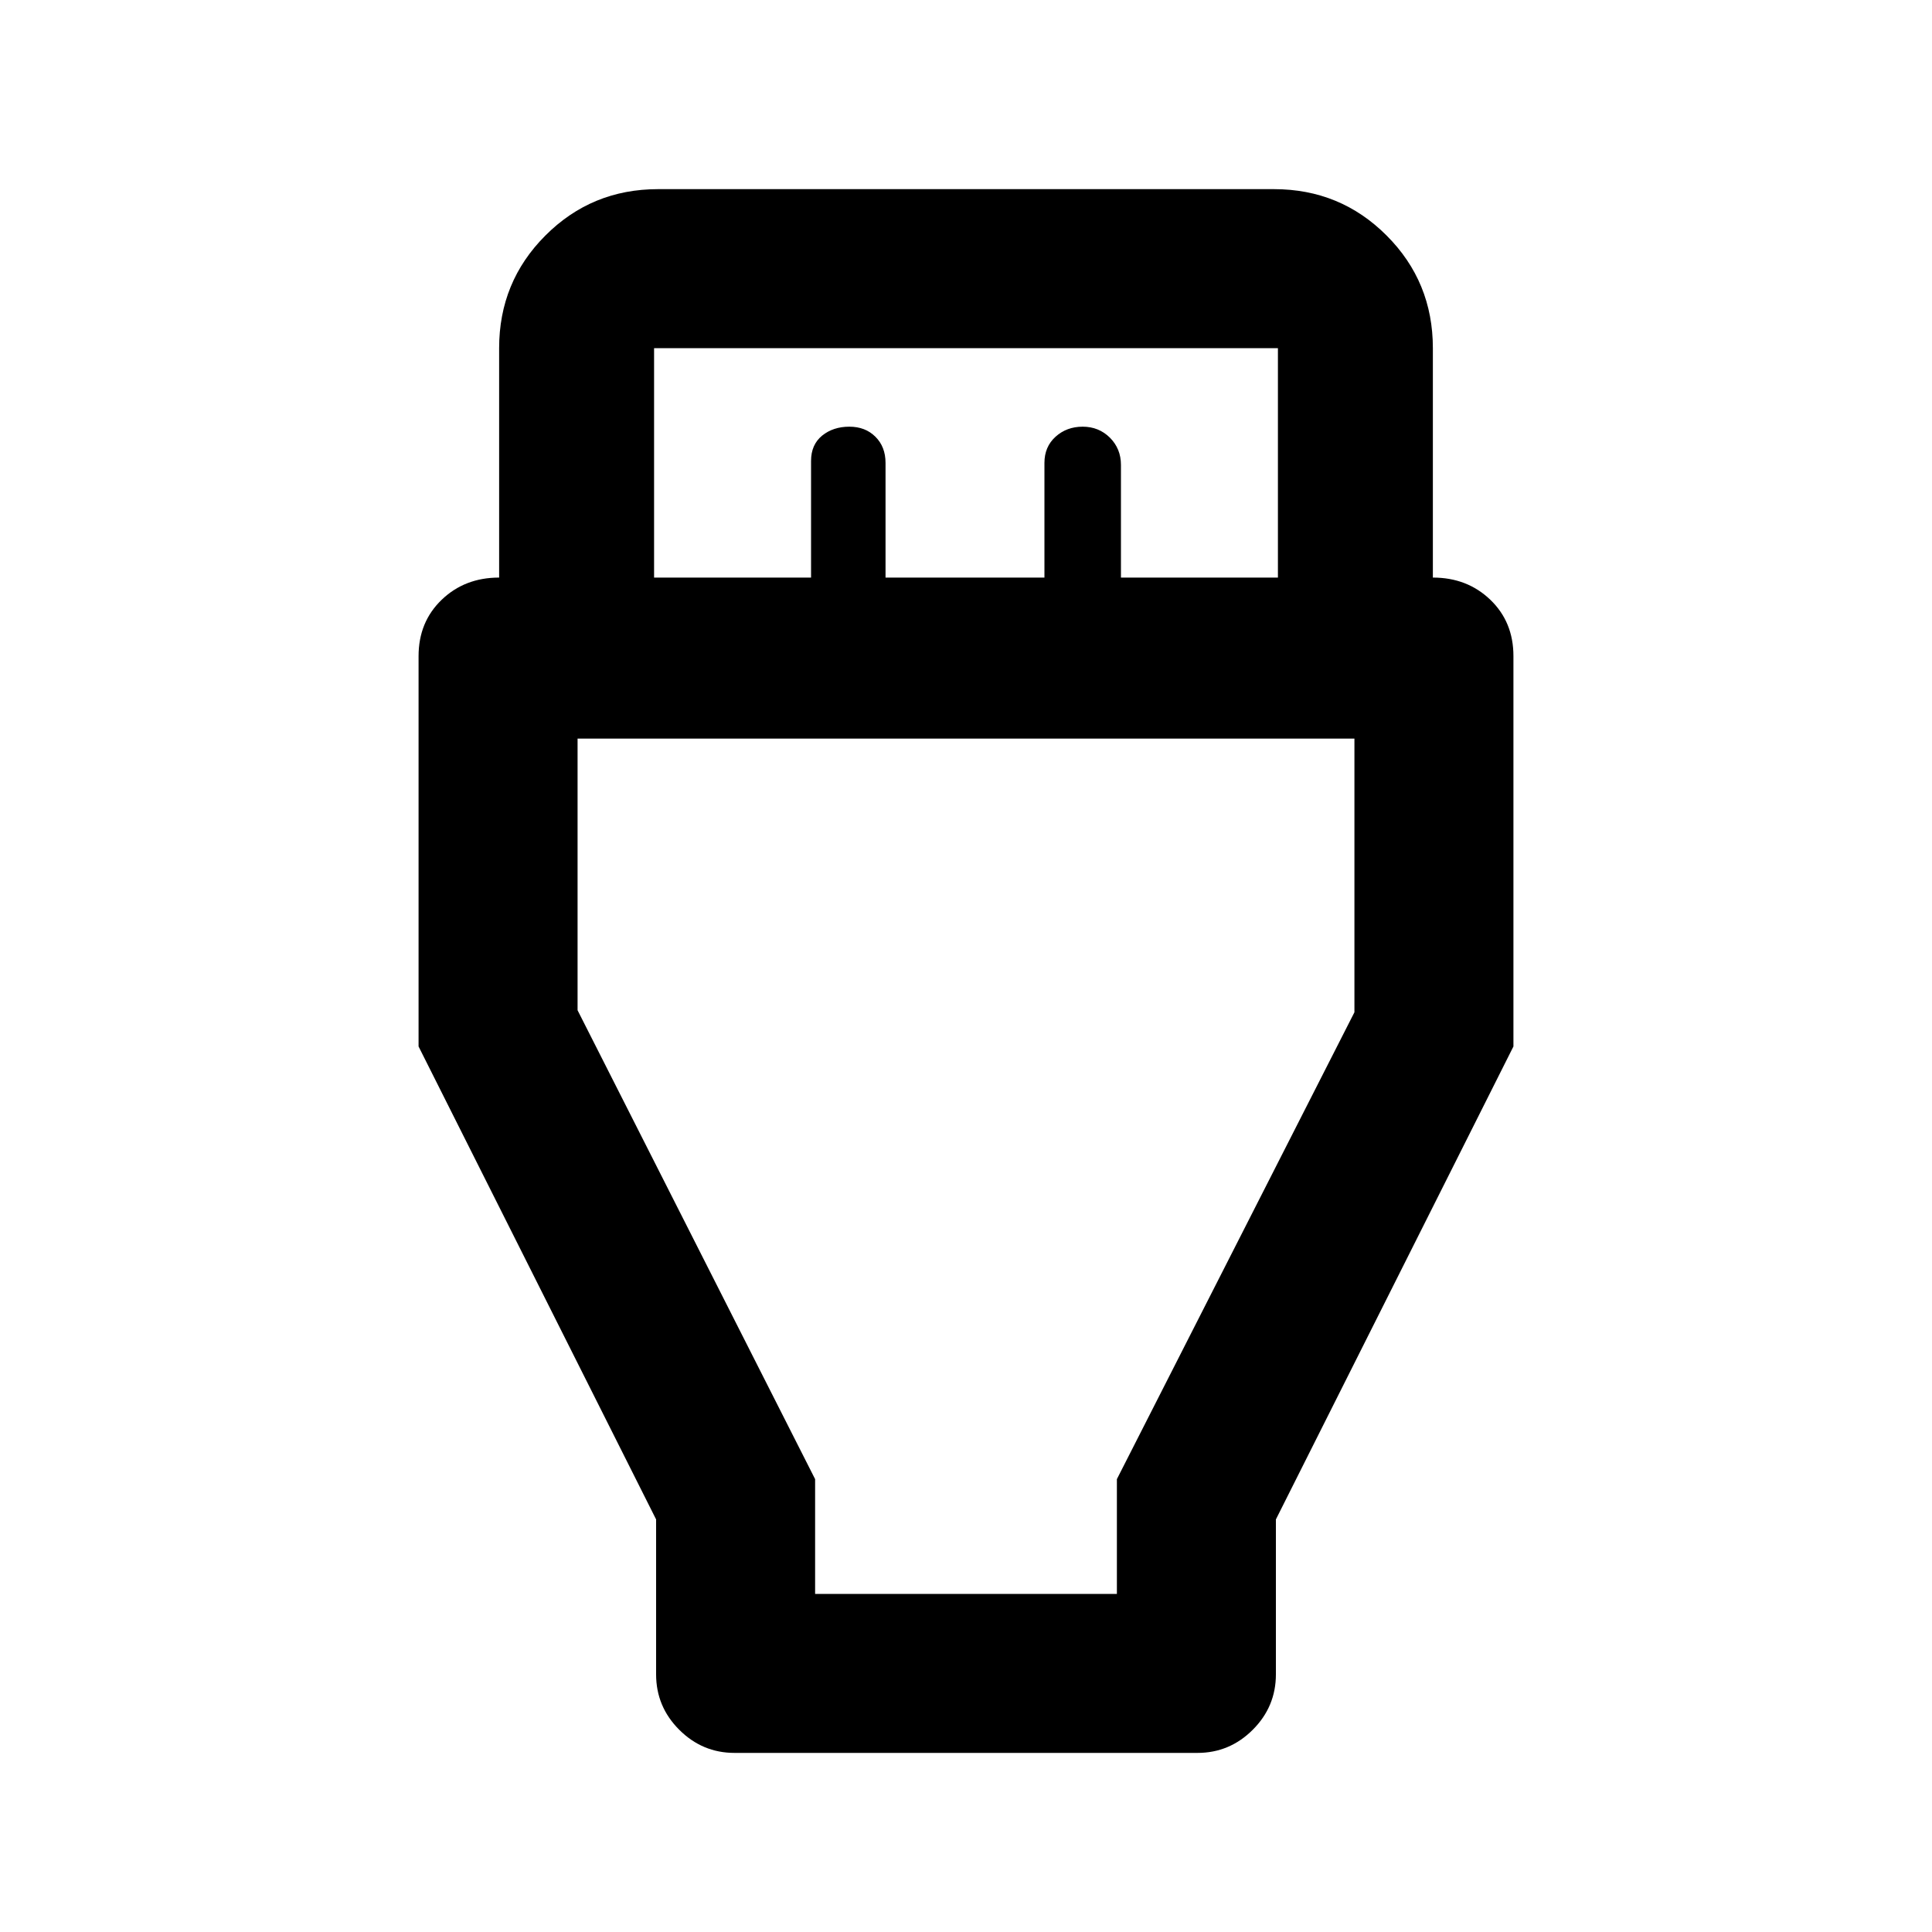 <svg xmlns="http://www.w3.org/2000/svg" height="20" width="20"><path d="M6.792 15.729 4.333 10.833V6.792Q4.333 6.438 4.573 6.208Q4.812 5.979 5.167 5.979V3.604Q5.167 2.917 5.646 2.438Q6.125 1.958 6.812 1.958H13.188Q13.875 1.958 14.354 2.438Q14.833 2.917 14.833 3.604V5.979Q15.188 5.979 15.427 6.208Q15.667 6.438 15.667 6.792V10.833L13.208 15.729V17.333Q13.208 17.667 12.969 17.906Q12.729 18.146 12.396 18.146H7.604Q7.271 18.146 7.031 17.906Q6.792 17.667 6.792 17.333ZM6.771 5.979H8.396V4.771Q8.396 4.604 8.51 4.51Q8.625 4.417 8.792 4.417Q8.958 4.417 9.062 4.521Q9.167 4.625 9.167 4.792V5.979H10.812V4.792Q10.812 4.625 10.927 4.521Q11.042 4.417 11.208 4.417Q11.375 4.417 11.49 4.531Q11.604 4.646 11.604 4.812V5.979H13.229V3.604Q13.229 3.604 13.229 3.604Q13.229 3.604 13.229 3.604H6.771Q6.771 3.604 6.771 3.604Q6.771 3.604 6.771 3.604ZM8.438 16.5H11.562V15.312L14.021 10.479V7.646H5.979V10.458L8.438 15.312ZM10 12.062Z"/></svg>